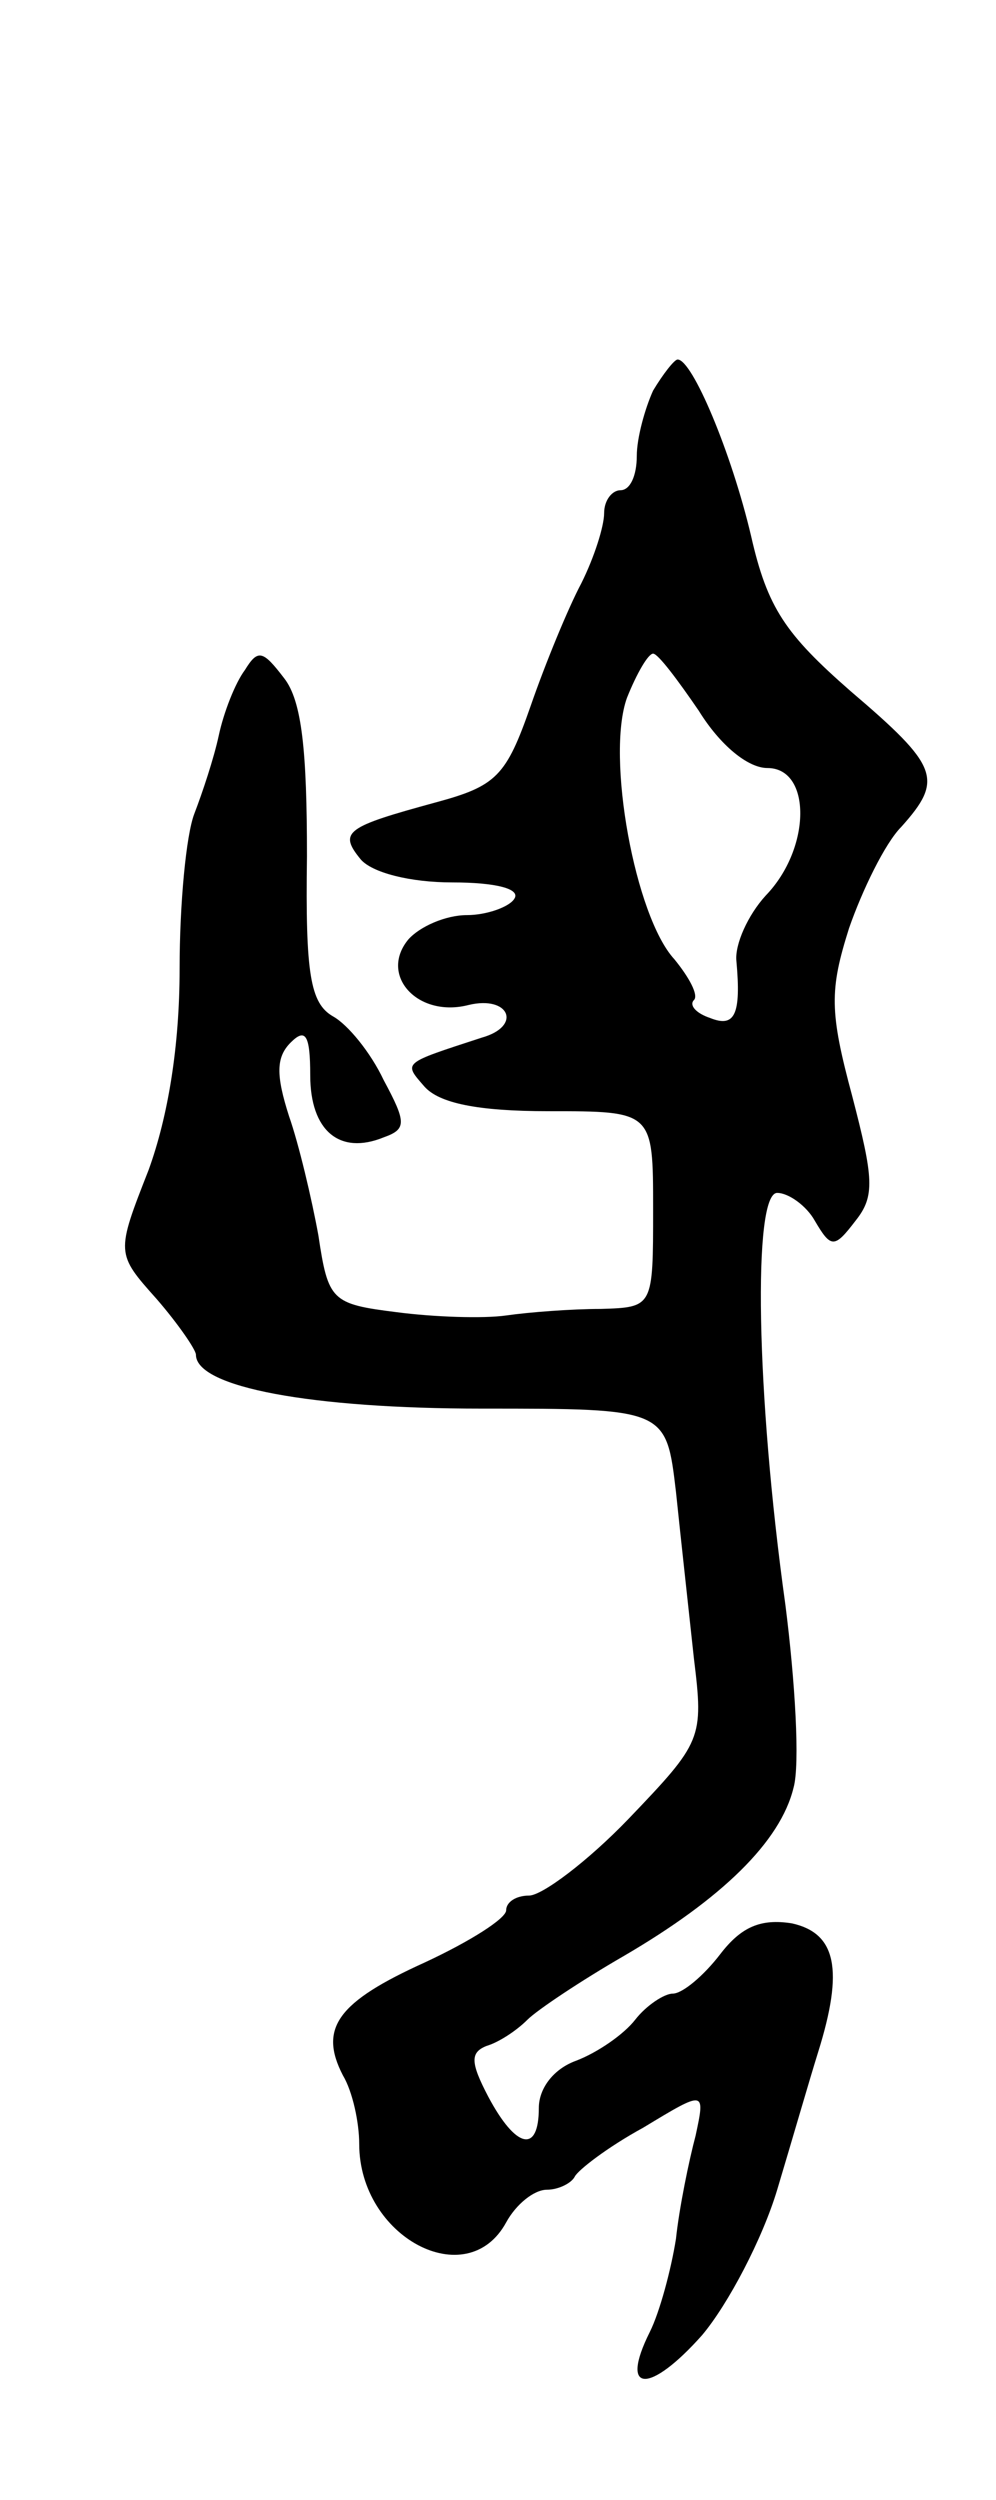 <svg version="1.0" xmlns="http://www.w3.org/2000/svg"
 width="61pt" height="153pt" viewBox="0 0 61 153"
 preserveAspectRatio="xMidYMid meet">
<g transform="translate(0,153) scale(0.1,-0.1)"
fill="#000000" stroke="none">
<path d="M400 1291 c-5 -11 -10 -29 -10 -40 0 -12 -4 -21 -10 -21 -5 0 -10 -6
-10 -14 0 -8 -6 -27 -14 -43 -8 -15 -22 -49 -31 -75 -15 -43 -21 -49 -58 -59
-55 -15 -60 -18 -46 -35 7 -8 30 -14 56 -14 27 0 42 -4 38 -10 -3 -5 -17 -10
-29 -10 -13 0 -29 -7 -36 -15 -18 -22 6 -48 37 -40 25 6 33 -13 8 -20 -49 -16
-48 -15 -35 -30 9 -10 32 -15 76 -15 64 0 64 0 64 -60 0 -60 0 -60 -32 -61
-18 0 -44 -2 -58 -4 -14 -2 -44 -1 -67 2 -40 5 -42 7 -48 47 -4 22 -12 56 -18
73 -8 25 -8 36 1 45 9 9 12 5 12 -20 0 -34 18 -49 45 -38 14 5 14 9 0 35 -8
17 -22 34 -31 39 -14 8 -17 26 -16 98 0 64 -3 95 -14 109 -13 17 -16 18 -24 5
-6 -8 -13 -26 -16 -40 -3 -14 -10 -35 -15 -48 -5 -13 -9 -55 -9 -95 0 -47 -7
-90 -19 -123 -20 -51 -20 -51 5 -79 13 -15 24 -31 24 -34 0 -20 71 -33 175
-33 113 0 113 0 119 -51 3 -29 8 -74 11 -102 6 -49 5 -51 -40 -98 -25 -26 -53
-47 -61 -47 -8 0 -14 -4 -14 -9 0 -5 -22 -19 -50 -32 -53 -24 -65 -40 -50 -69
6 -10 10 -29 10 -42 0 -57 66 -92 90 -48 6 11 17 20 25 20 7 0 15 4 17 8 2 4
20 18 42 30 38 23 38 23 32 -5 -4 -15 -10 -44 -12 -63 -3 -19 -10 -45 -16 -57
-19 -38 0 -38 32 -2 16 19 37 59 46 89 9 30 20 68 25 84 16 51 11 73 -16 79
-19 3 -31 -2 -44 -19 -10 -13 -23 -24 -29 -24 -5 0 -16 -7 -23 -16 -7 -9 -23
-20 -36 -25 -14 -5 -23 -17 -23 -29 0 -28 -14 -25 -31 7 -11 21 -11 27 -1 31
7 2 18 9 25 16 6 6 33 24 59 39 60 35 96 70 104 103 4 14 1 65 -5 112 -18 129
-20 252 -5 252 7 0 18 -8 23 -17 10 -17 12 -17 25 0 12 15 11 26 -2 76 -14 52
-14 65 -2 103 8 23 22 52 32 62 26 29 23 37 -31 83 -40 35 -51 51 -61 95 -12
51 -36 108 -45 108 -2 0 -9 -9 -15 -19z m28 -196 c13 -21 30 -35 42 -35 27 0
27 -49 -1 -78 -11 -12 -19 -30 -18 -40 3 -33 -1 -41 -16 -35 -9 3 -13 8 -10
11 3 3 -3 14 -12 25 -24 26 -42 124 -29 160 6 15 13 27 16 27 3 0 15 -16 28
-35z"/>
</g>
</svg>
